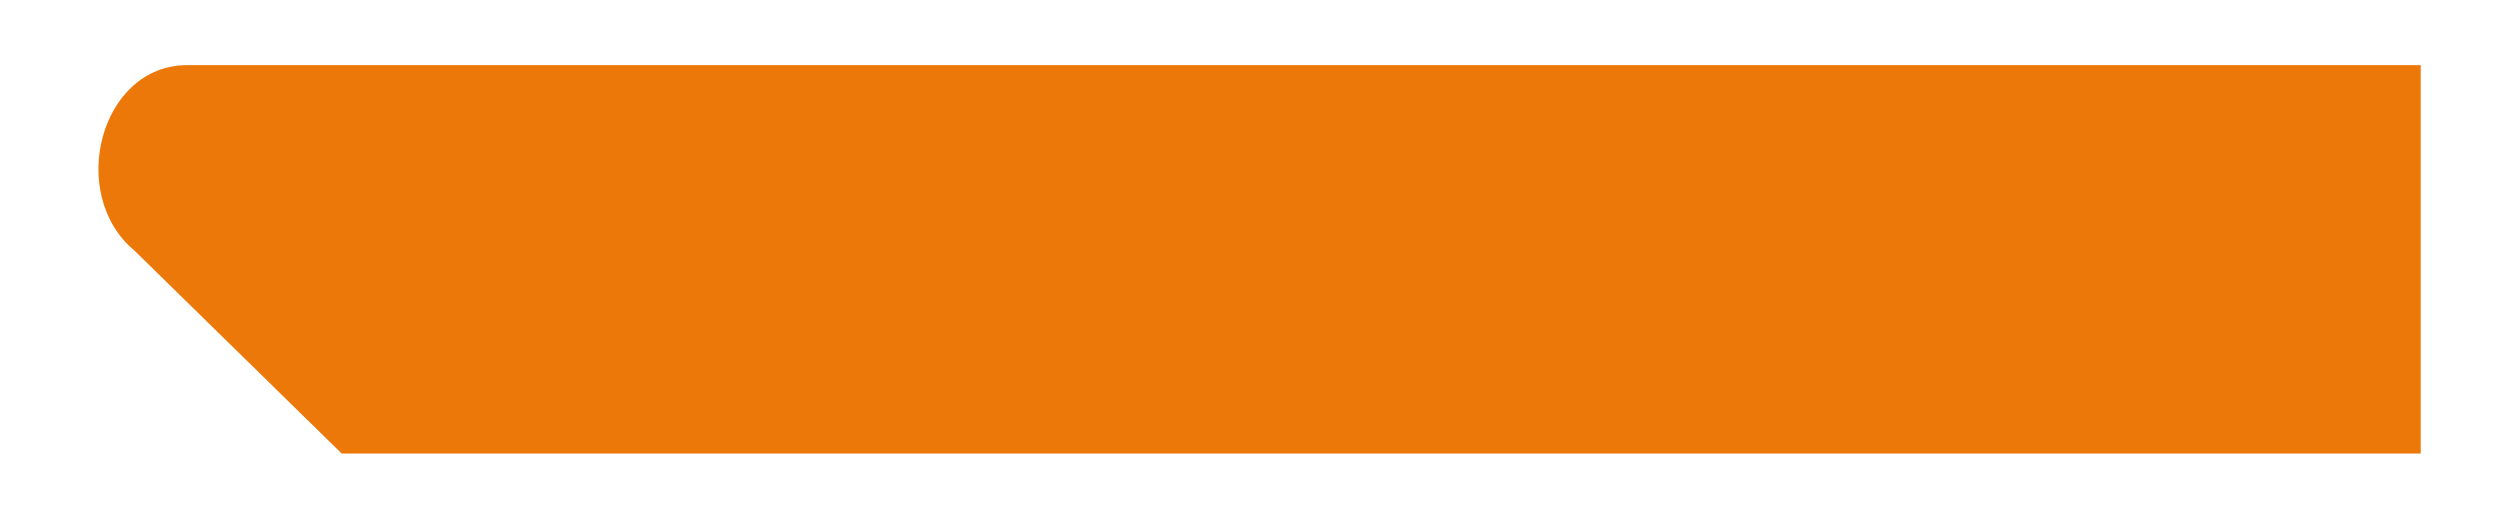 <?xml version="1.0" encoding="utf-8"?>
<!-- Generator: Adobe Illustrator 22.1.0, SVG Export Plug-In . SVG Version: 6.00 Build 0)  -->
<svg version="1.1" id="Layer_1" xmlns="http://www.w3.org/2000/svg" xmlns:xlink="http://www.w3.org/1999/xlink" x="0px" y="0px"
	 viewBox="0 0 813.6 168.7" style="enable-background:new 0 0 813.6 168.7;" xml:space="preserve">
<style type="text/css">
	.st0{fill:#ED780A;}
</style>
<path id="Path_369" class="st0" d="M60.9,21.2c-28.3,0-39.2,42-17.1,60.4l67.4,66h676.6V21.2H60.9z"/>
</svg>
